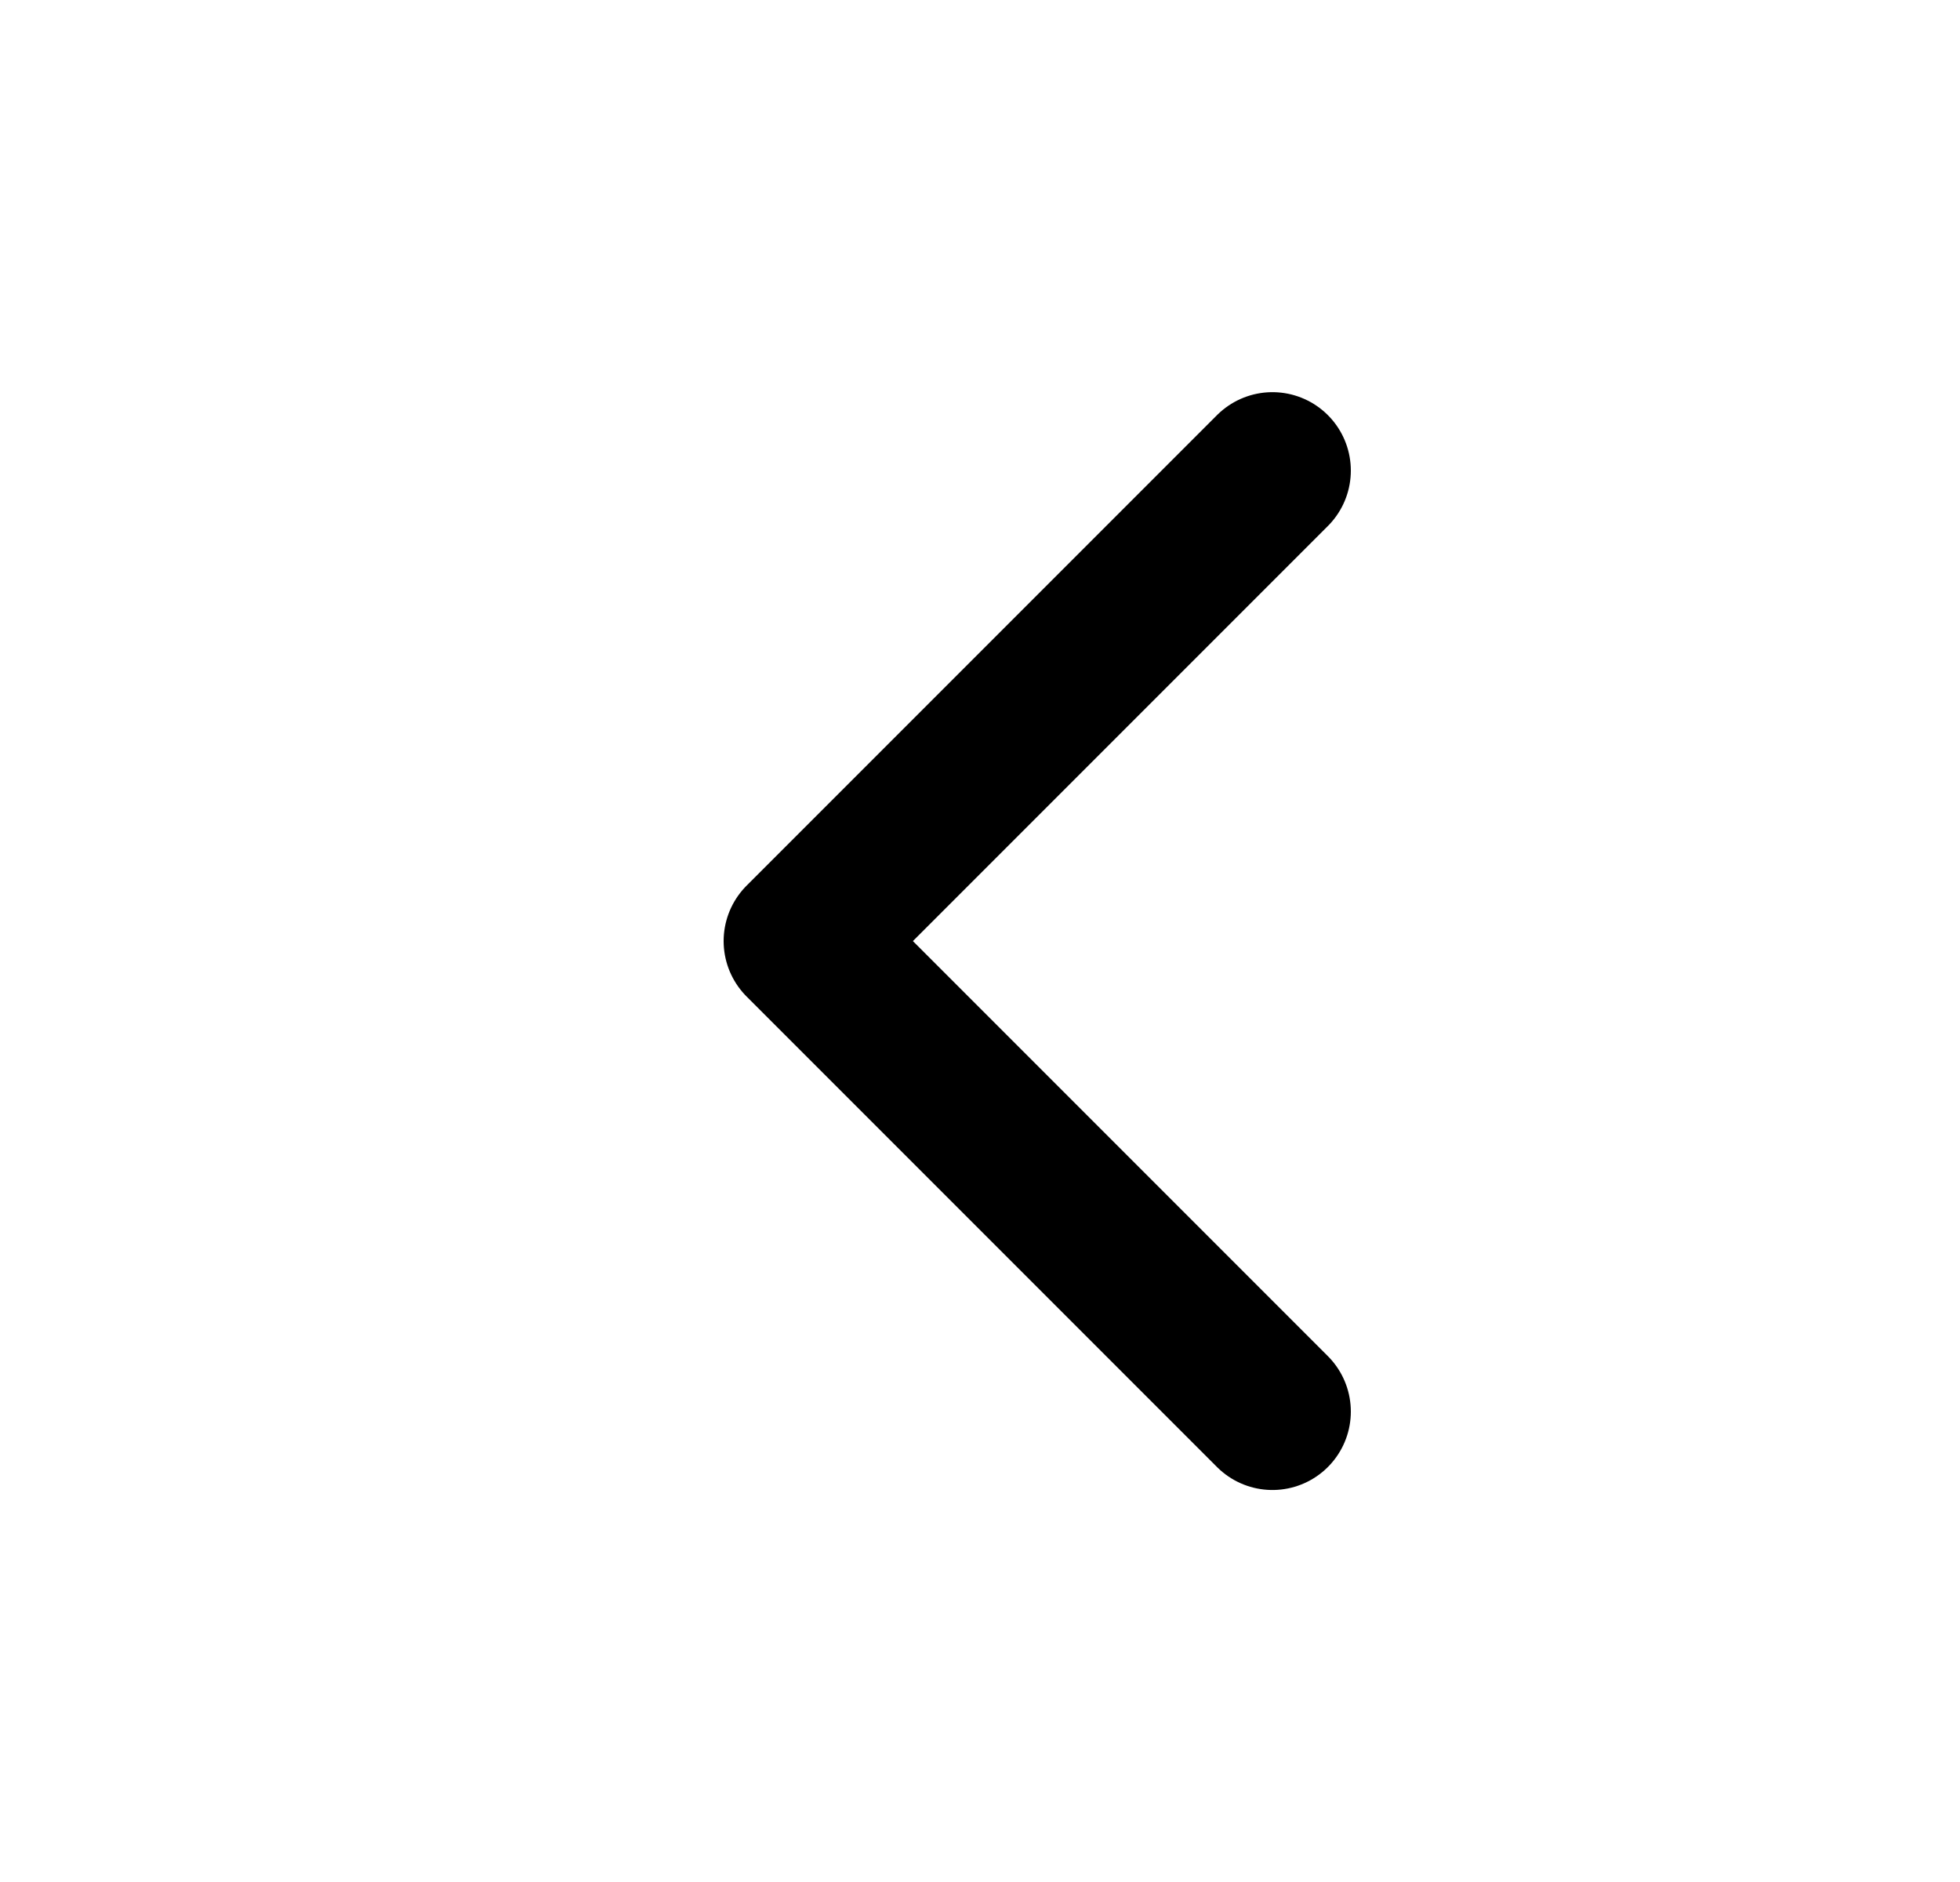 <svg width="25" height="24" viewBox="0 0 25 24" fill="none" xmlns="http://www.w3.org/2000/svg">
<path d="M16.23 18.001L10.23 12.001L16.23 6.001" stroke="black" stroke-width="2" stroke-linecap="round" stroke-linejoin="round"/>
</svg>
